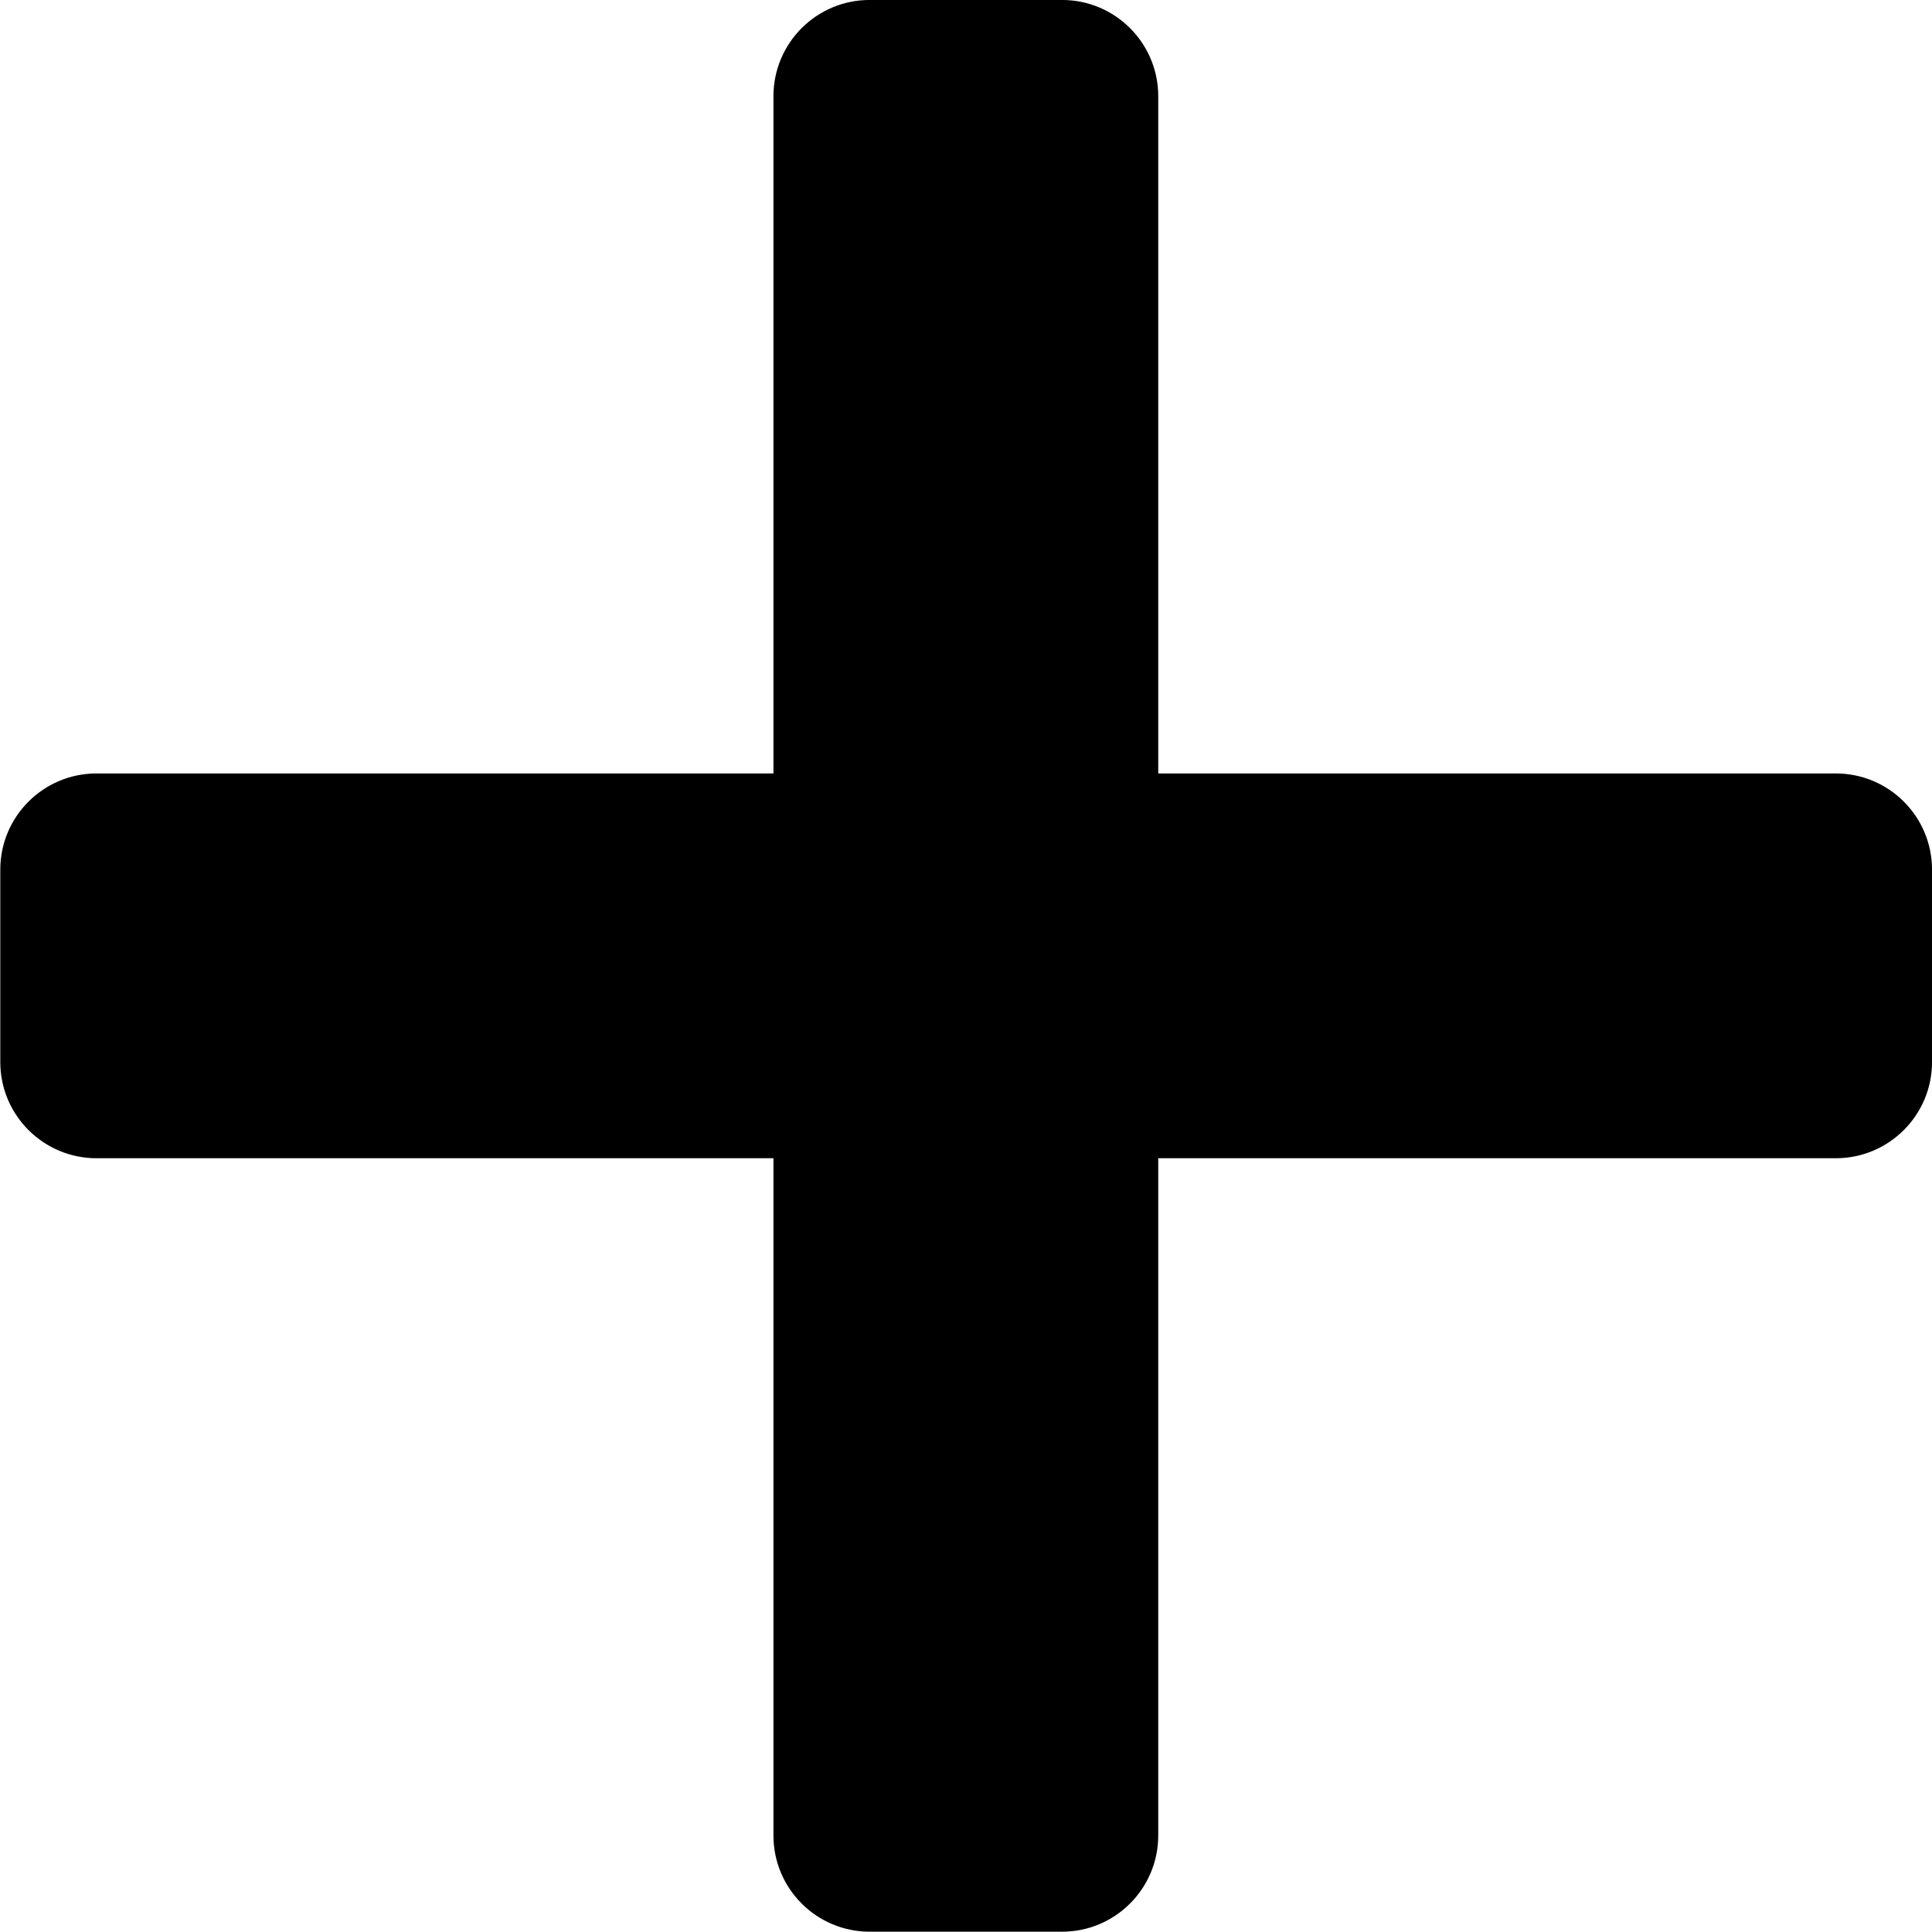 <?xml version="1.0" encoding="UTF-8" standalone="no"?>
<!DOCTYPE svg PUBLIC "-//W3C//DTD SVG 1.1//EN" "http://www.w3.org/Graphics/SVG/1.1/DTD/svg11.dtd">
<svg width="100%" height="100%" viewBox="0 0 1050 1050" version="1.1" xmlns="http://www.w3.org/2000/svg" xmlns:xlink="http://www.w3.org/1999/xlink" xml:space="preserve" xmlns:serif="http://www.serif.com/" style="fill-rule:evenodd;clip-rule:evenodd;stroke-linejoin:round;stroke-miterlimit:1.414;">
    <g transform="matrix(1.413,0,0,1.413,-112.349,-148.385)">
        <path d="M525,142C525,121.579 508.421,105 488,105L414,105C393.579,105 377,121.579 377,142L377,811C377,831.421 393.579,848 414,848L488,848C508.421,848 525,831.421 525,811L525,142Z"/>
    </g>
    <g transform="matrix(8.65329e-17,1.413,-1.413,8.65329e-17,1198.38,-112.349)">
        <path d="M525,142C525,121.579 508.421,105 488,105L414,105C393.579,105 377,121.579 377,142L377,811C377,831.421 393.579,848 414,848L488,848C508.421,848 525,831.421 525,811L525,142Z"/>
    </g>
</svg>
